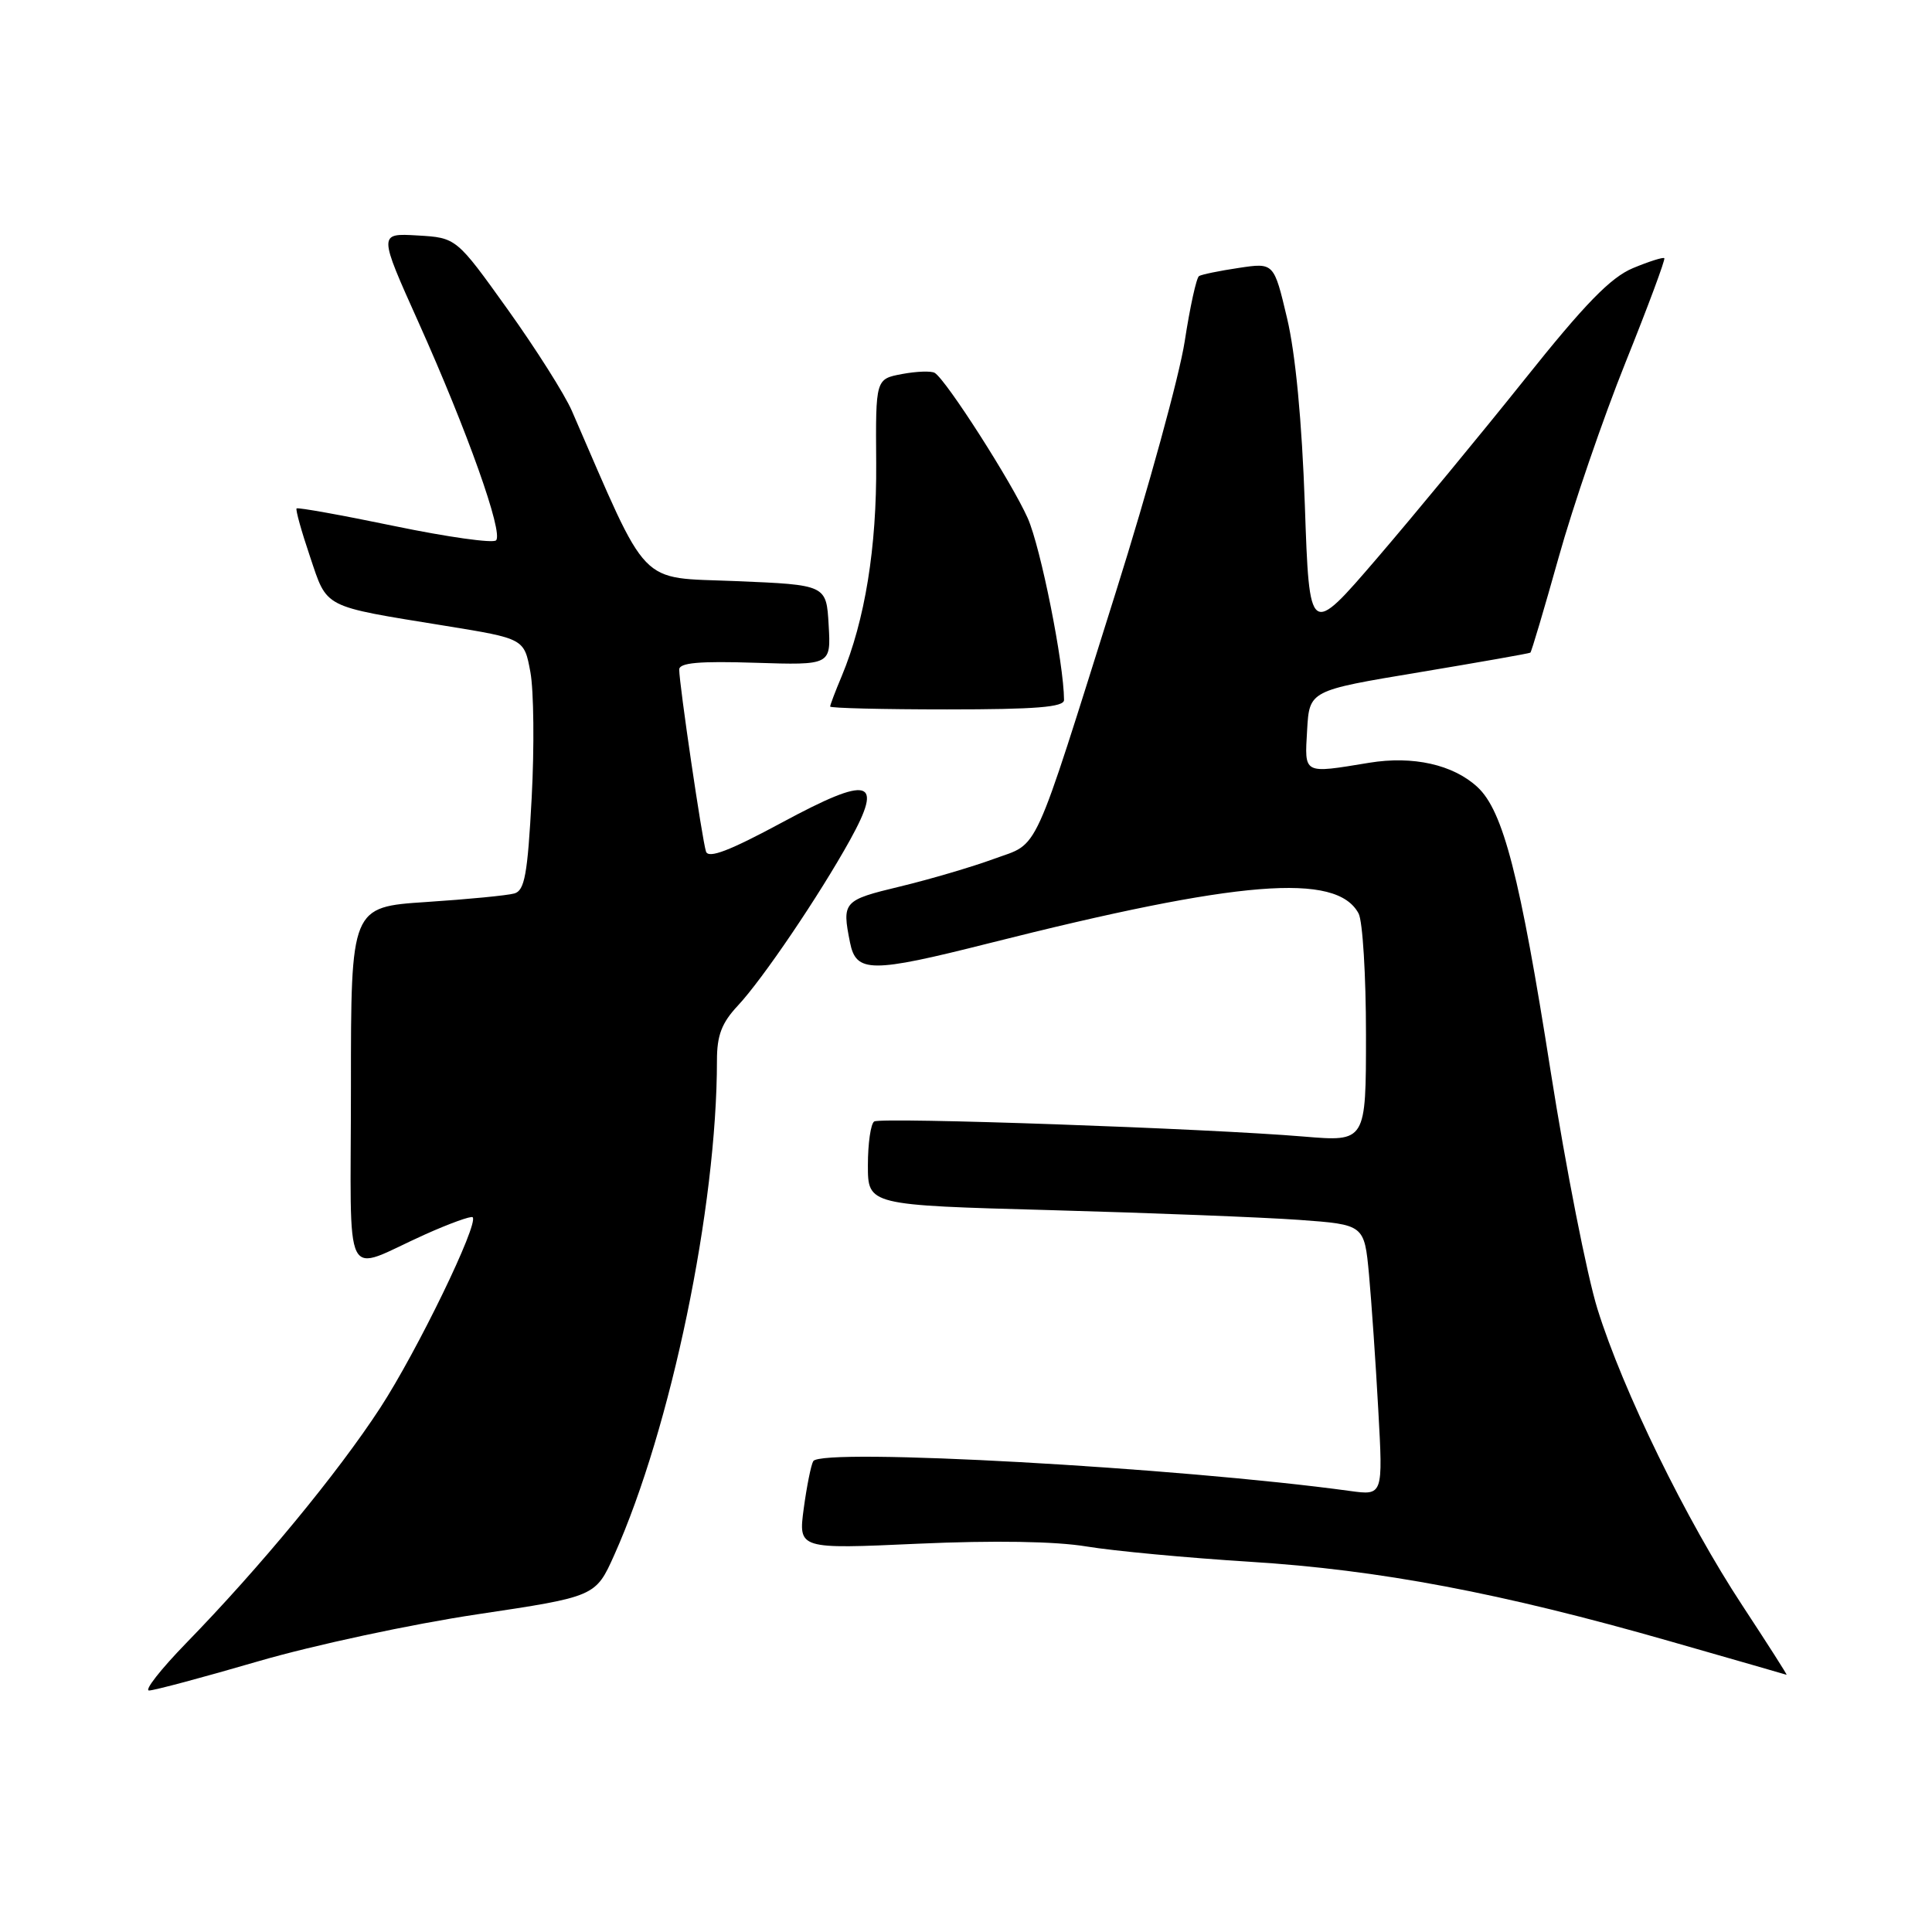<?xml version="1.0" encoding="UTF-8" standalone="no"?>
<!DOCTYPE svg PUBLIC "-//W3C//DTD SVG 1.1//EN" "http://www.w3.org/Graphics/SVG/1.1/DTD/svg11.dtd" >
<svg xmlns="http://www.w3.org/2000/svg" xmlns:xlink="http://www.w3.org/1999/xlink" version="1.1" viewBox="0 0 256 256">
 <g >
 <path fill="currentColor"
d=" M 34.22 220.13 C 41.52 218.00 54.57 215.20 63.21 213.91 C 78.92 211.56 78.92 211.56 81.40 206.03 C 88.92 189.21 95.00 159.93 95.00 140.50 C 95.00 137.19 95.63 135.53 97.78 133.24 C 101.07 129.72 108.58 118.62 112.63 111.31 C 117.12 103.19 115.26 102.71 103.61 108.99 C 96.67 112.73 93.88 113.80 93.55 112.84 C 93.05 111.36 90.00 90.66 90.00 88.72 C 90.00 87.82 92.63 87.58 100.05 87.82 C 110.11 88.14 110.11 88.14 109.80 82.82 C 109.50 77.50 109.50 77.50 97.52 77.00 C 84.38 76.45 86.13 78.27 75.78 54.45 C 74.84 52.28 71.01 46.23 67.27 41.00 C 60.47 31.50 60.47 31.50 55.31 31.20 C 50.15 30.90 50.15 30.90 55.45 42.70 C 61.94 57.16 66.72 70.61 65.73 71.60 C 65.32 72.01 59.28 71.16 52.29 69.71 C 45.30 68.26 39.46 67.21 39.30 67.37 C 39.14 67.52 39.94 70.39 41.07 73.73 C 43.41 80.68 42.60 80.26 58.98 82.92 C 69.46 84.62 69.46 84.62 70.28 89.06 C 70.73 91.50 70.81 99.00 70.45 105.71 C 69.91 115.86 69.52 118.01 68.15 118.39 C 67.24 118.65 62.00 119.16 56.50 119.52 C 46.50 120.18 46.50 120.18 46.50 143.97 C 46.50 171.10 45.21 168.55 56.37 163.55 C 59.61 162.10 62.42 161.09 62.63 161.29 C 63.47 162.14 55.28 179.03 50.38 186.55 C 44.76 195.18 34.47 207.66 24.64 217.75 C 21.30 221.19 19.09 224.00 19.75 224.00 C 20.41 224.00 26.92 222.26 34.22 220.13 Z  M 230.88 212.75 C 223.44 201.45 215.04 184.27 211.67 173.44 C 210.29 169.01 207.50 154.84 205.47 141.96 C 201.41 116.10 199.18 107.44 195.77 104.29 C 192.55 101.31 187.23 100.12 181.43 101.07 C 172.61 102.52 172.86 102.65 173.20 96.75 C 173.50 91.50 173.50 91.50 188.00 89.09 C 195.97 87.76 202.62 86.59 202.78 86.48 C 202.93 86.37 204.61 80.70 206.52 73.89 C 208.42 67.08 212.42 55.42 215.40 48.00 C 218.38 40.58 220.69 34.37 220.53 34.21 C 220.38 34.05 218.51 34.64 216.37 35.53 C 213.42 36.76 210.00 40.27 202.00 50.30 C 196.22 57.53 187.45 68.16 182.50 73.93 C 173.50 84.41 173.50 84.41 172.90 66.95 C 172.51 55.79 171.66 46.85 170.54 42.15 C 168.80 34.80 168.80 34.80 164.15 35.50 C 161.59 35.88 159.22 36.37 158.88 36.58 C 158.53 36.79 157.68 40.68 156.98 45.23 C 156.28 49.78 152.17 64.75 147.84 78.50 C 136.61 114.19 137.81 111.56 131.69 113.81 C 128.83 114.86 123.24 116.51 119.25 117.47 C 111.72 119.28 111.55 119.48 112.63 124.88 C 113.44 128.93 115.38 128.94 131.03 124.99 C 164.18 116.62 177.10 115.58 180.02 121.04 C 180.56 122.05 181.00 129.26 181.00 137.08 C 181.00 151.29 181.00 151.29 172.75 150.60 C 160.04 149.53 116.79 148.01 115.84 148.60 C 115.38 148.88 115.00 151.50 115.00 154.40 C 115.00 159.69 115.00 159.69 139.25 160.35 C 152.59 160.72 167.39 161.30 172.14 161.64 C 180.78 162.27 180.78 162.27 181.40 168.88 C 181.73 172.52 182.29 180.60 182.63 186.83 C 183.26 198.16 183.26 198.16 178.88 197.56 C 156.18 194.45 108.83 191.81 107.76 193.61 C 107.47 194.10 106.90 196.92 106.50 199.88 C 105.78 205.27 105.78 205.27 121.64 204.55 C 131.72 204.10 139.87 204.23 144.00 204.92 C 147.57 205.51 157.29 206.42 165.59 206.94 C 182.76 208.01 198.93 211.07 221.26 217.47 C 229.64 219.87 236.60 221.87 236.73 221.92 C 236.86 221.96 234.22 217.84 230.88 212.75 Z  M 140.99 92.75 C 140.97 87.90 137.90 72.55 136.18 68.66 C 134.08 63.93 125.40 50.37 123.86 49.41 C 123.40 49.13 121.46 49.20 119.53 49.56 C 116.02 50.22 116.02 50.22 116.10 61.36 C 116.18 72.54 114.62 82.19 111.52 89.62 C 110.68 91.61 110.00 93.41 110.00 93.62 C 110.00 93.83 116.97 94.00 125.50 94.00 C 137.24 94.00 141.00 93.70 140.99 92.75 Z "/>
</g>
</svg>